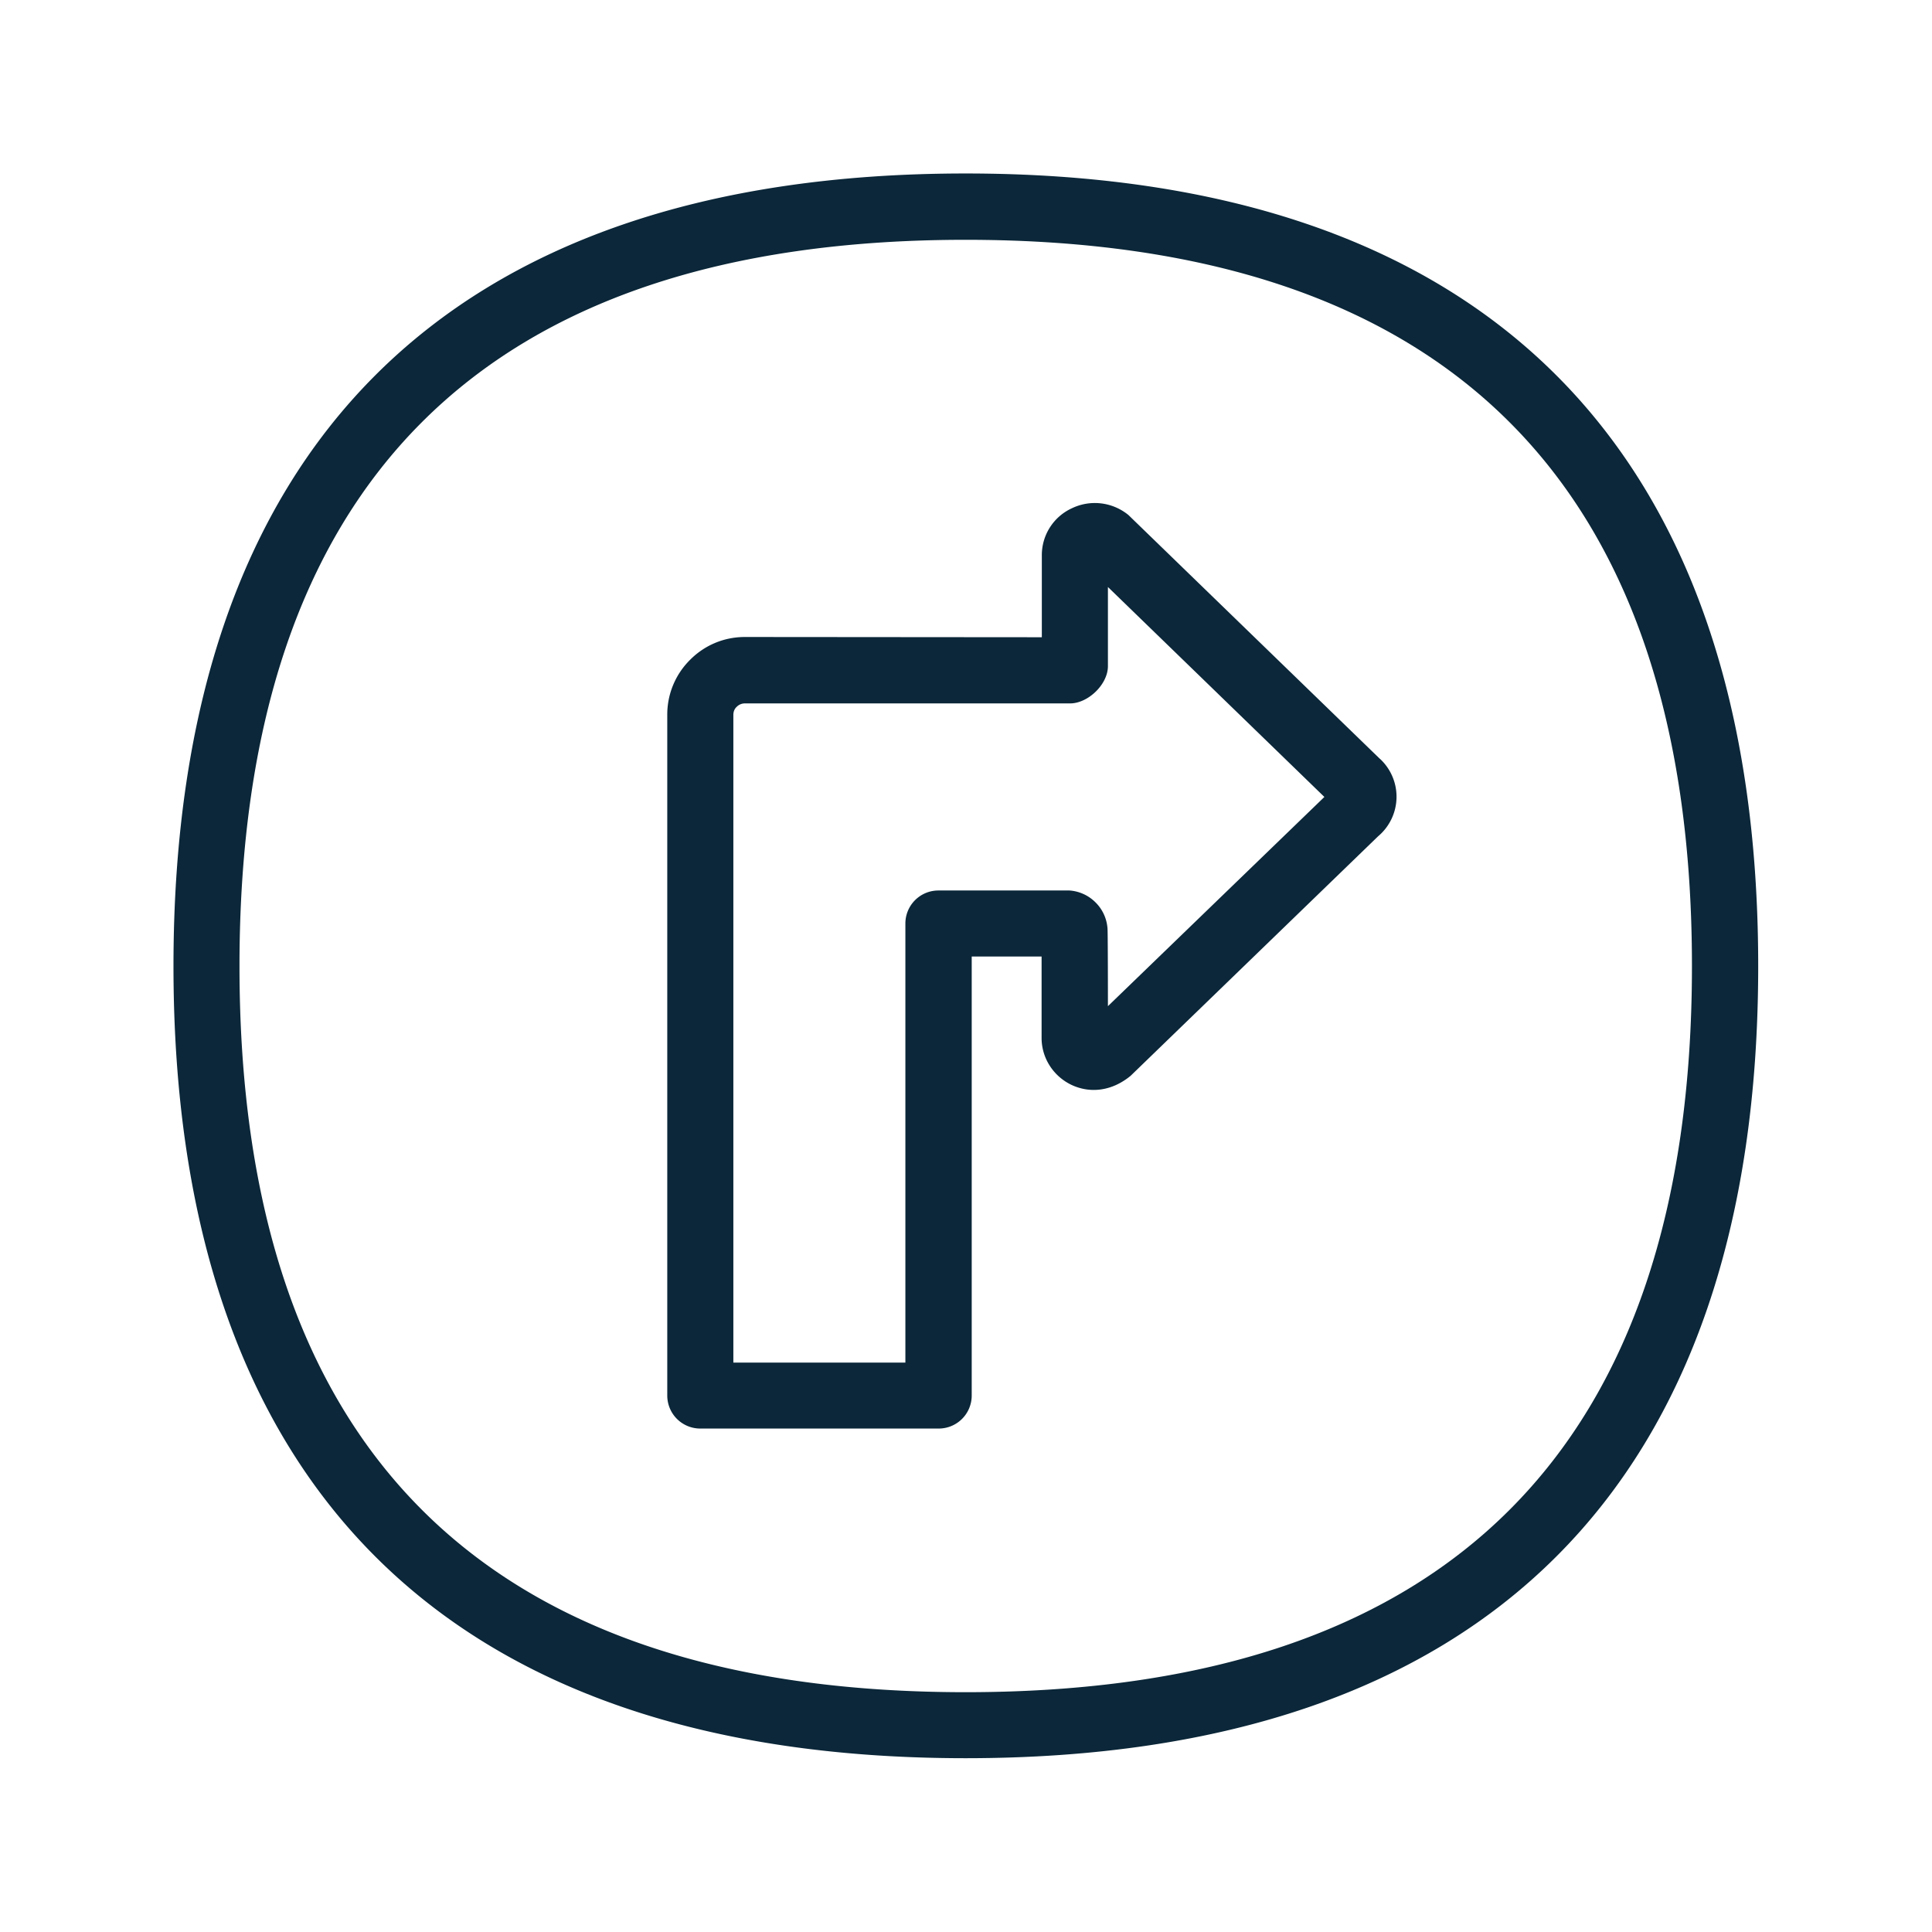 <svg xmlns="http://www.w3.org/2000/svg" width="24" height="24" fill="none"><path fill="#0B2739" d="M21.841 12.001c0-6.44-3.403-9.846-9.846-9.846-6.437 0-9.84 3.406-9.84 9.846 0 6.437 3.403 9.84 9.84 9.84 6.443 0 9.846-3.403 9.846-9.84m-.823 0c0 5.986-3.034 9.02-9.023 9.02-5.983 0-9.02-3.034-9.02-9.02s3.034-9.022 9.02-9.022S21.018 6.012 21.018 12m-7.255.499s0-.975-.006-.975a.504.504 0 0 0-.151-.317.505.505 0 0 0-.32-.145h-1.63a.41.41 0 0 0-.409.409v5.456H9.11V8.881c0-.04.014-.076.042-.101a.142.142 0 0 1 .101-.042h4.04c.223 0 .47-.236.47-.463v-.983L16.452 9.9zm3.378-3.073-3.123-3.028a.658.658 0 0 0-.703-.084.64.64 0 0 0-.373.582v1.02l-3.689-.003c-.258 0-.499.101-.68.283a.956.956 0 0 0-.284.68v8.46a.41.41 0 0 0 .41.41h2.963a.41.41 0 0 0 .409-.41v-5.454h.868v1.012c0 .252.149.479.376.585.23.106.498.076.73-.115l3.074-2.975a.642.642 0 0 0 .022-.964"/></svg>
